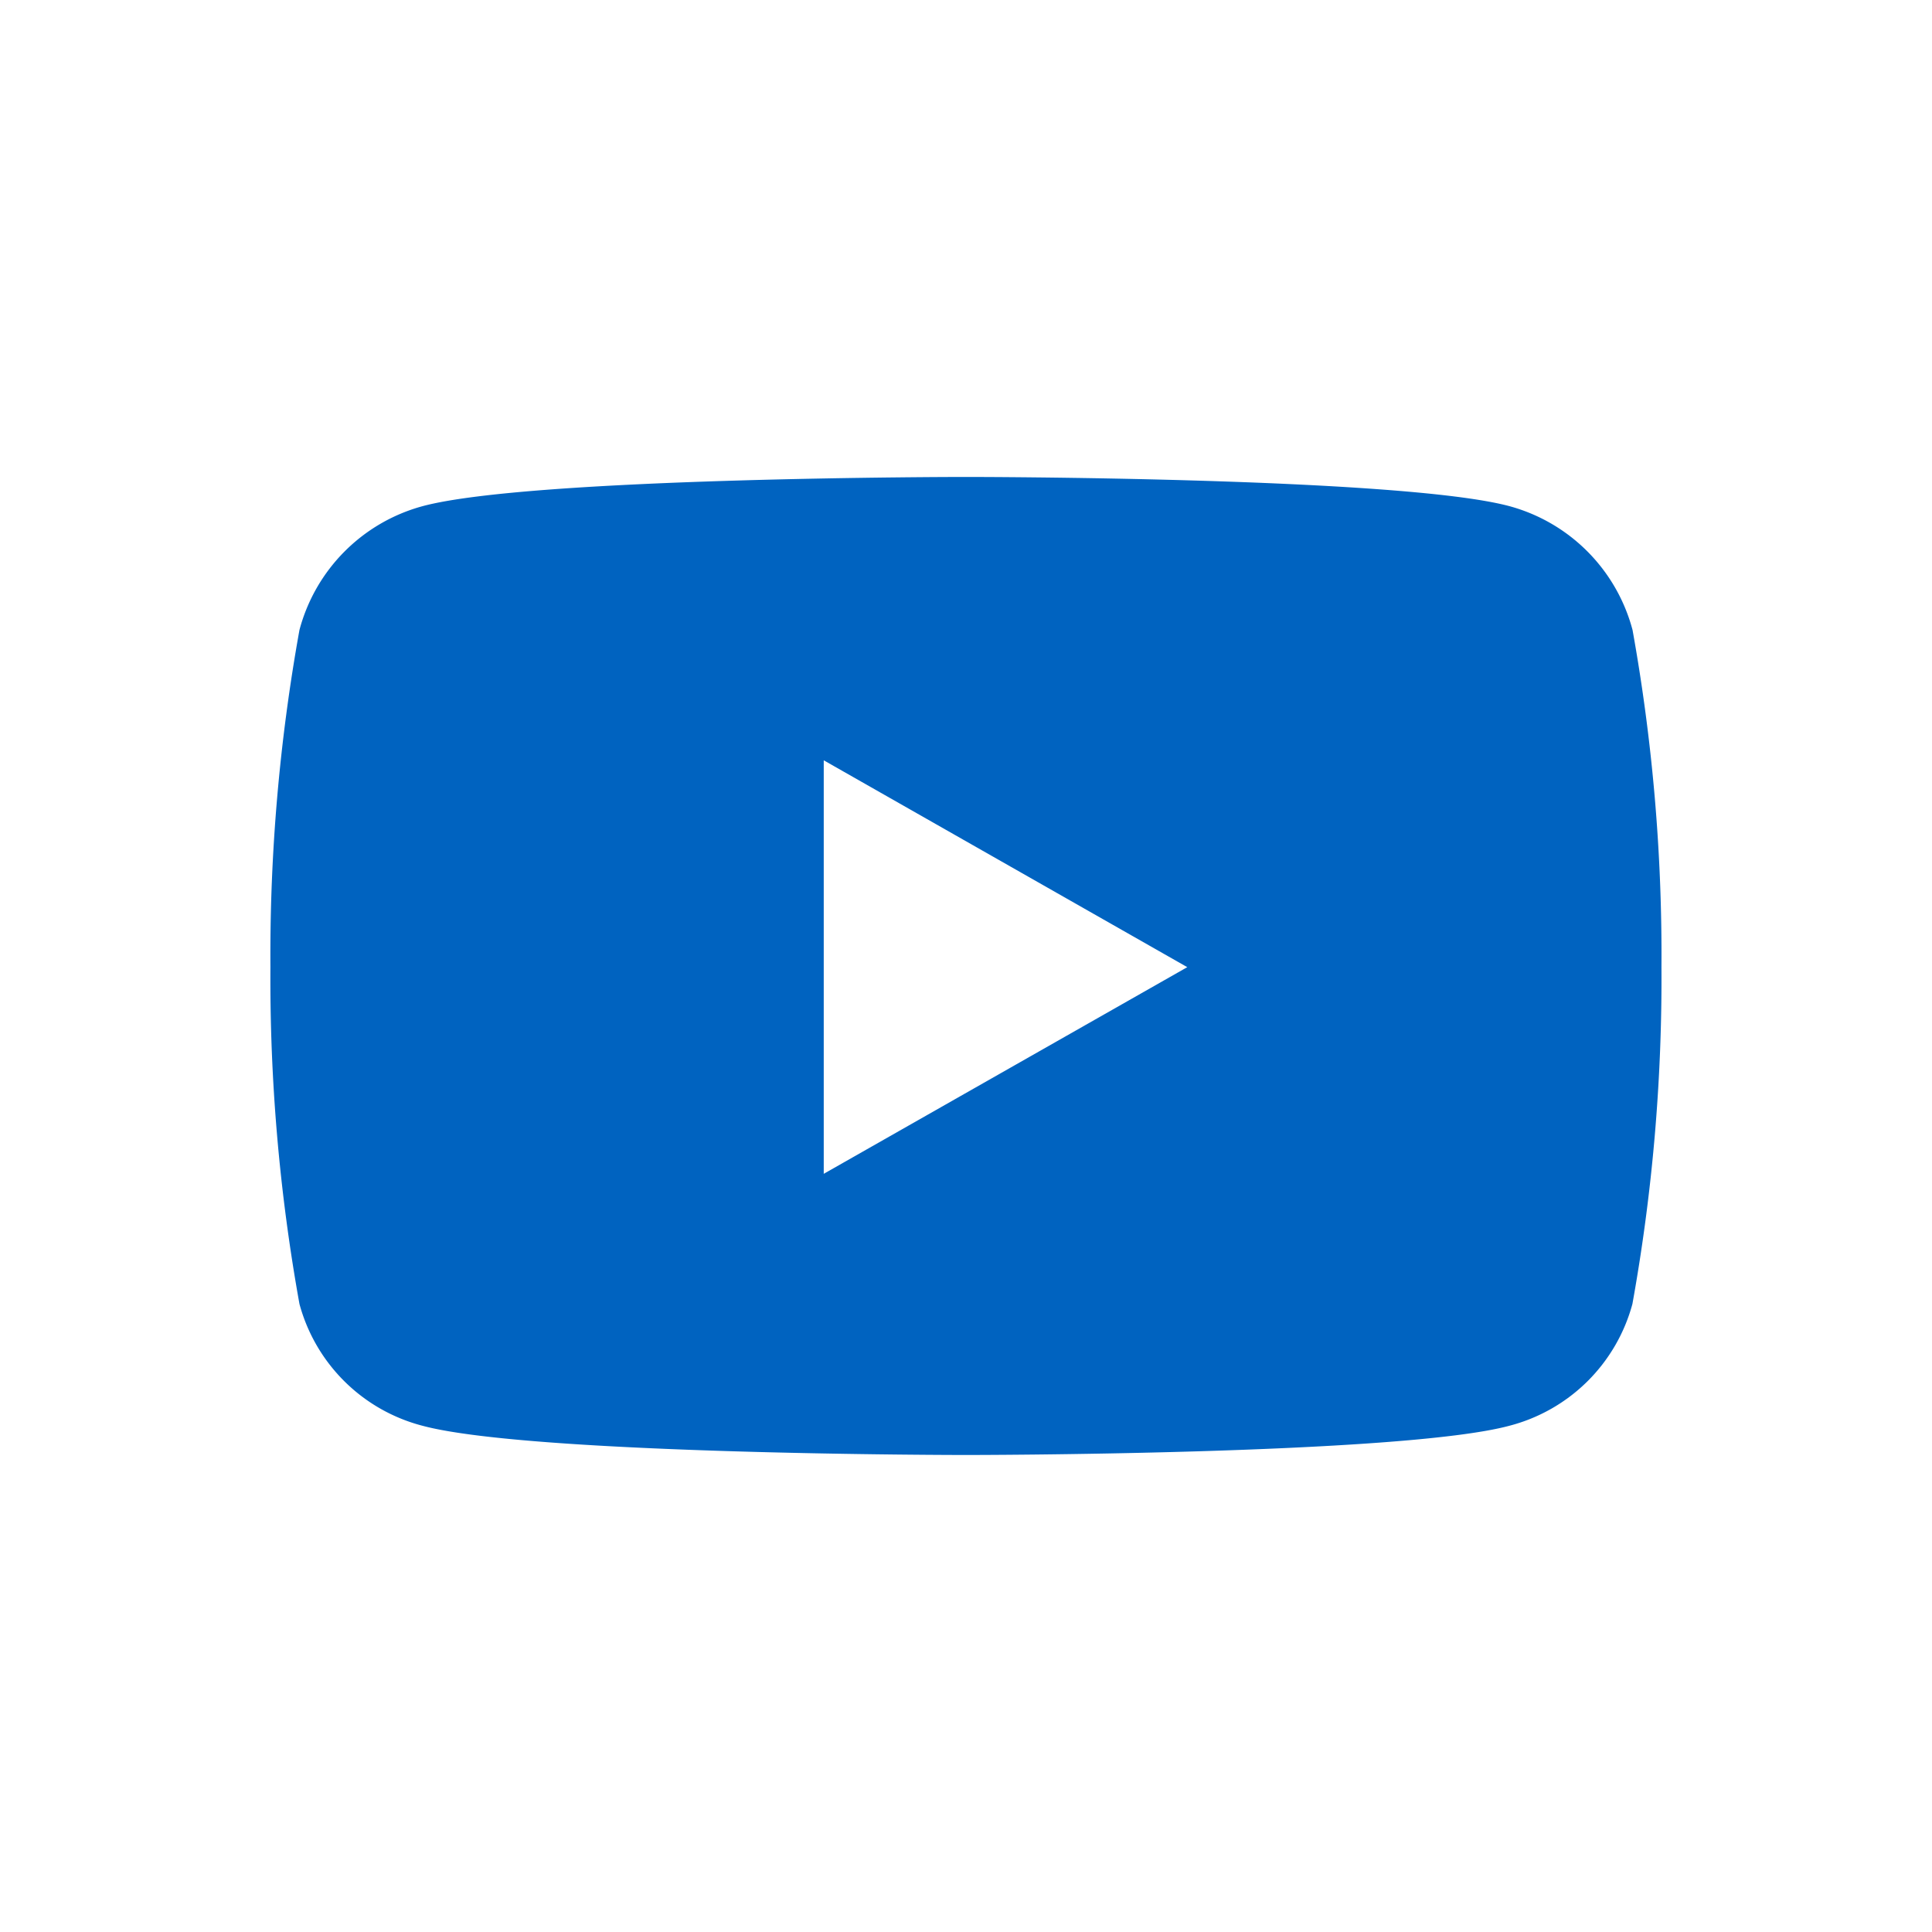 <svg xmlns="http://www.w3.org/2000/svg" width="30" height="30" viewBox="0 0 30 30">
  <g id="Group_68" data-name="Group 68" transform="translate(-360 -1680)">
    <rect id="Rectangle_770" data-name="Rectangle 770" width="30" height="30" transform="translate(360 1680)" fill="none"/>
    <path id="Icon_awesome-youtube" data-name="Icon awesome-youtube" d="M22.2,6.876a2.714,2.714,0,0,0-1.91-1.922C18.6,4.5,11.85,4.5,11.85,4.5s-6.755,0-8.439.454A2.714,2.714,0,0,0,1.5,6.876a28.472,28.472,0,0,0-.451,5.233A28.472,28.472,0,0,0,1.5,17.342a2.674,2.674,0,0,0,1.91,1.891c1.685.454,8.439.454,8.439.454s6.755,0,8.439-.454a2.674,2.674,0,0,0,1.91-1.891,28.472,28.472,0,0,0,.451-5.233A28.472,28.472,0,0,0,22.2,6.876ZM9.641,15.321V8.9l5.645,3.212L9.641,15.321Z" transform="translate(363.15 1682.906)" fill="#0063c0"/>
  </g>
</svg>
